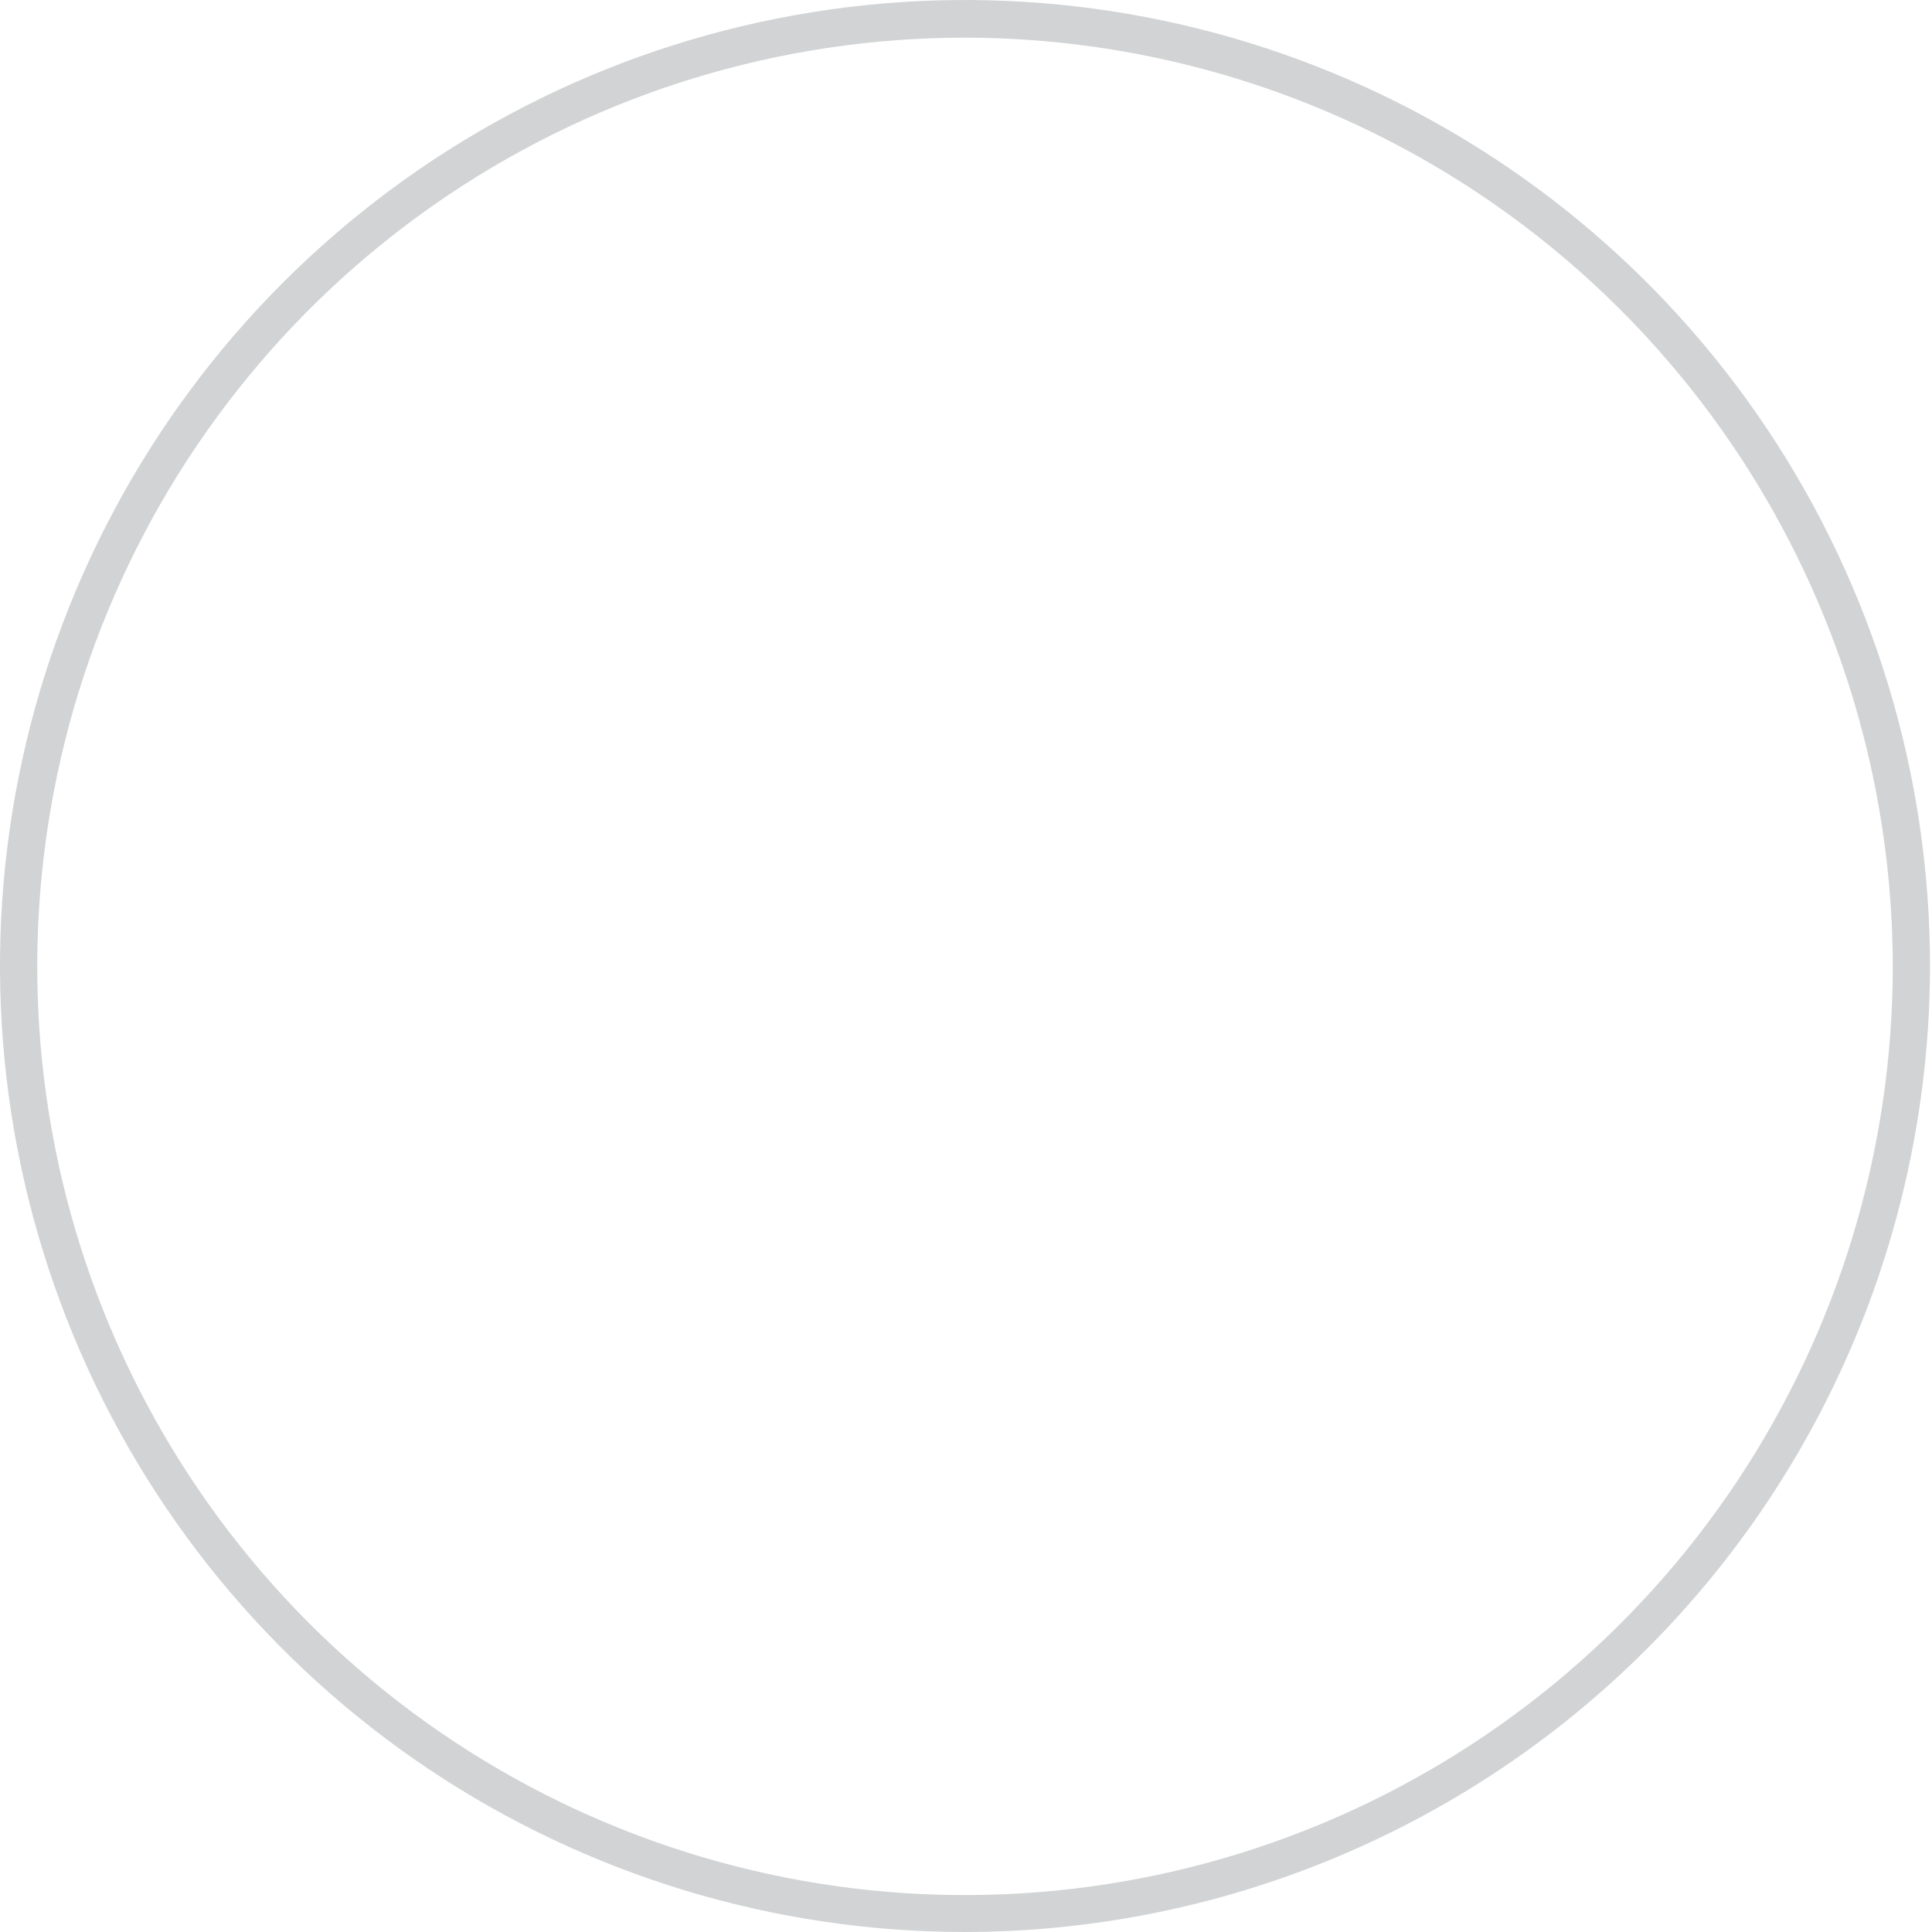 <svg width="126" height="126" viewBox="0 0 126 126" fill="none" xmlns="http://www.w3.org/2000/svg">
<path d="M62.935 126C50.488 126 38.32 122.305 27.97 115.383C17.621 108.46 9.554 98.621 4.791 87.109C0.027 75.597 -1.219 62.93 1.209 50.709C3.638 38.489 9.632 27.263 18.433 18.452C27.235 9.642 38.449 3.641 50.657 1.211C62.865 -1.22 75.519 0.027 87.019 4.796C98.519 9.564 108.348 17.639 115.263 27.999C122.179 38.359 125.87 50.54 125.87 63C125.851 79.703 119.214 95.716 107.415 107.526C95.617 119.337 79.62 125.981 62.935 126ZM62.935 2.456C50.967 2.456 39.268 6.009 29.317 12.665C19.366 19.322 11.611 28.782 7.032 39.851C2.454 50.92 1.257 63.1 3.593 74.85C5.93 86.599 11.695 97.392 20.159 105.861C28.624 114.331 39.407 120.098 51.146 122.432C62.884 124.766 75.051 123.563 86.106 118.975C97.162 114.387 106.61 106.62 113.256 96.657C119.901 86.693 123.446 74.98 123.441 63C123.415 46.946 117.031 31.558 105.689 20.209C94.347 8.859 78.972 2.475 62.935 2.456Z" fill="#D1D3D4"/>
</svg>
